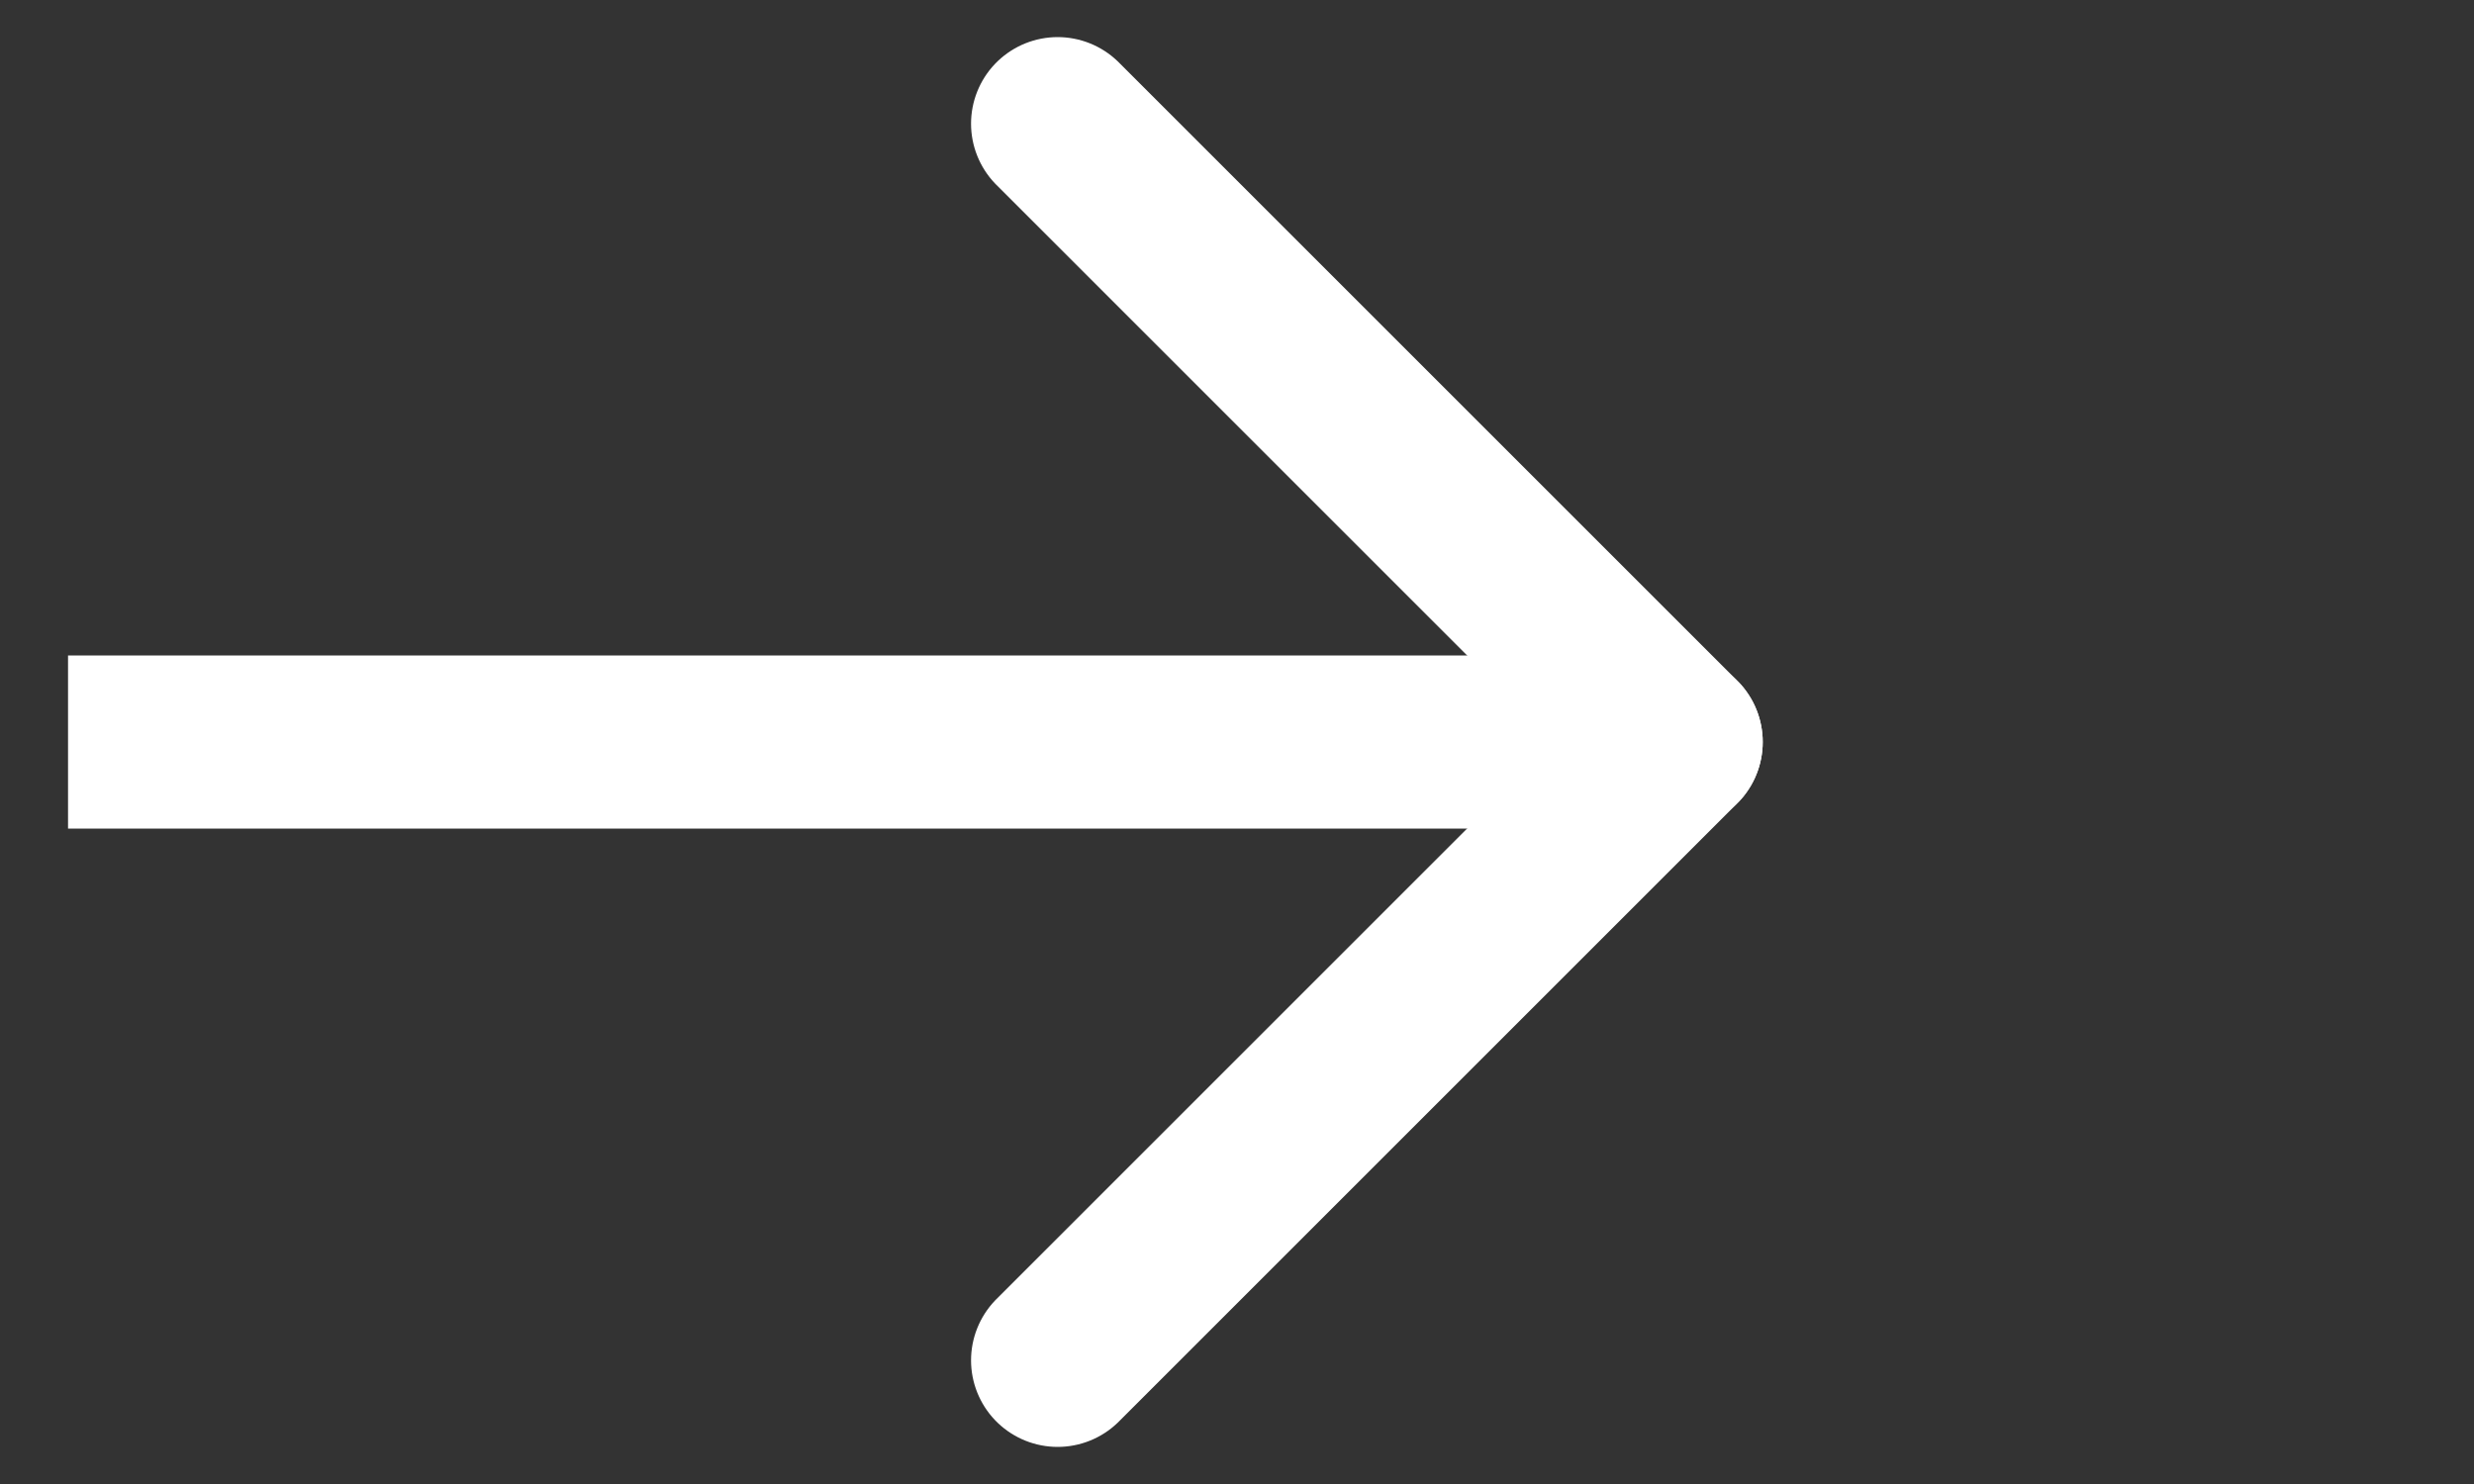 <?xml version="1.0" encoding="UTF-8" standalone="no"?><svg width='20' height='12' viewBox='0 0 20 12' fill='none' xmlns='http://www.w3.org/2000/svg'>
<rect x="0" y="0" width="20" height="12" fill="#333333" stroke="none"/>
<g clip-path='url(#clip0_9_3366)'>
<g clip-path='url(#clip1_9_3366)'>
<path d='M8.55 11L13.55 6L8.55 1' stroke='white' stroke-width='1.4' stroke-linecap='round' stroke-linejoin='round'/>
<path d='M13.55 6H-5.45' stroke='white' stroke-width='1.4' stroke-linecap='round' stroke-linejoin='round'/>
</g>
</g>
<defs>
<clipPath id='clip0_9_3366'>
<rect width='19' height='12' fill='white' transform='translate(0.55)'/>
</clipPath>
<clipPath id='clip1_9_3366'>
<rect width='21' height='12' fill='white' transform='translate(-6.45)'/>
</clipPath>
</defs>
</svg>
